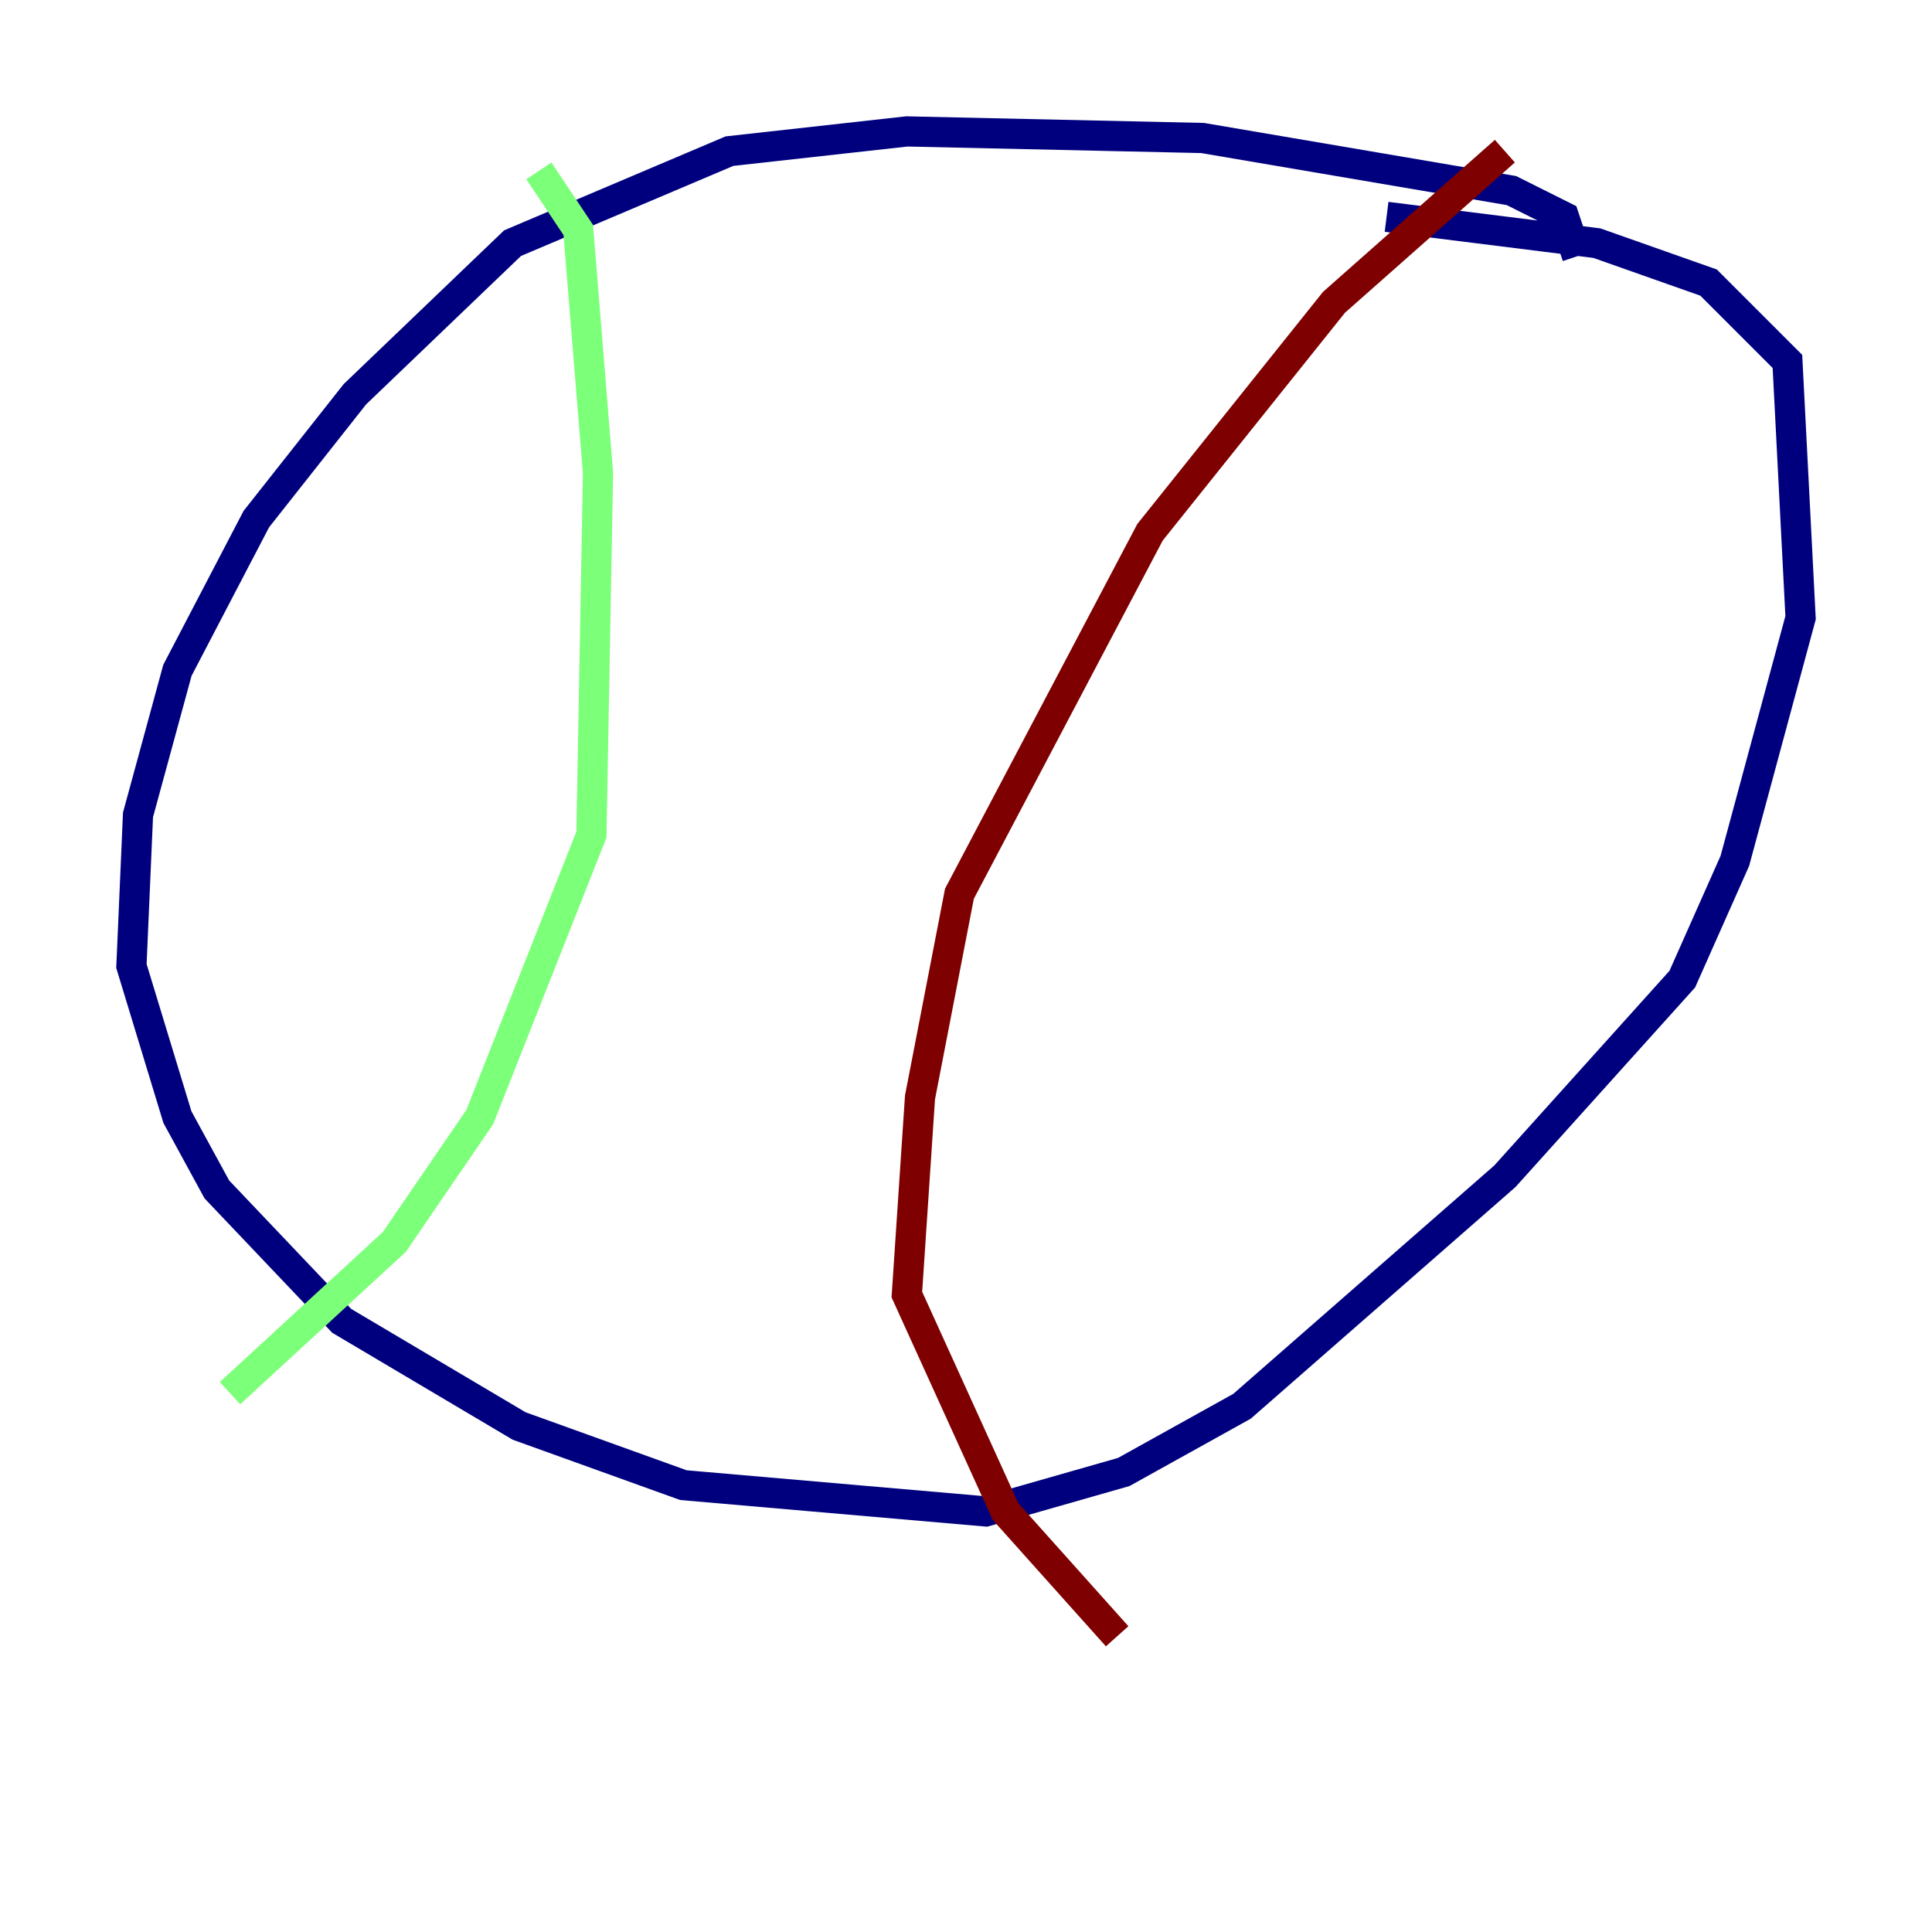 <?xml version="1.0" encoding="utf-8" ?>
<svg baseProfile="tiny" height="128" version="1.2" viewBox="0,0,128,128" width="128" xmlns="http://www.w3.org/2000/svg" xmlns:ev="http://www.w3.org/2001/xml-events" xmlns:xlink="http://www.w3.org/1999/xlink"><defs /><polyline fill="none" points="104.49,16.98 103.619,14.367 100.136,12.626 79.674,9.143 60.082,8.707 48.327,10.014 33.959,16.109 23.51,26.122 16.98,34.395 11.755,44.408 9.143,53.986 8.707,64.0 11.755,74.014 14.367,78.803 22.64,87.51 34.395,94.476 45.279,98.395 65.306,100.136 74.449,97.524 82.286,93.17 99.701,77.932 111.456,64.871 114.939,57.034 119.293,40.925 118.422,23.946 113.197,18.721 105.796,16.109 91.864,14.367" stroke="#00007f" stroke-width="2" /><polyline fill="none" points="35.701,11.32 38.313,15.238 39.619,31.347 39.184,55.292 31.782,74.014 26.122,82.286 15.238,92.299" stroke="#7cff79" stroke-width="2" /><polyline fill="none" points="99.701,10.014 88.381,20.027 76.191,35.265 63.565,59.211 60.952,72.707 60.082,85.769 66.612,100.136 74.014,108.408" stroke="#7f0000" stroke-width="2" /></svg>